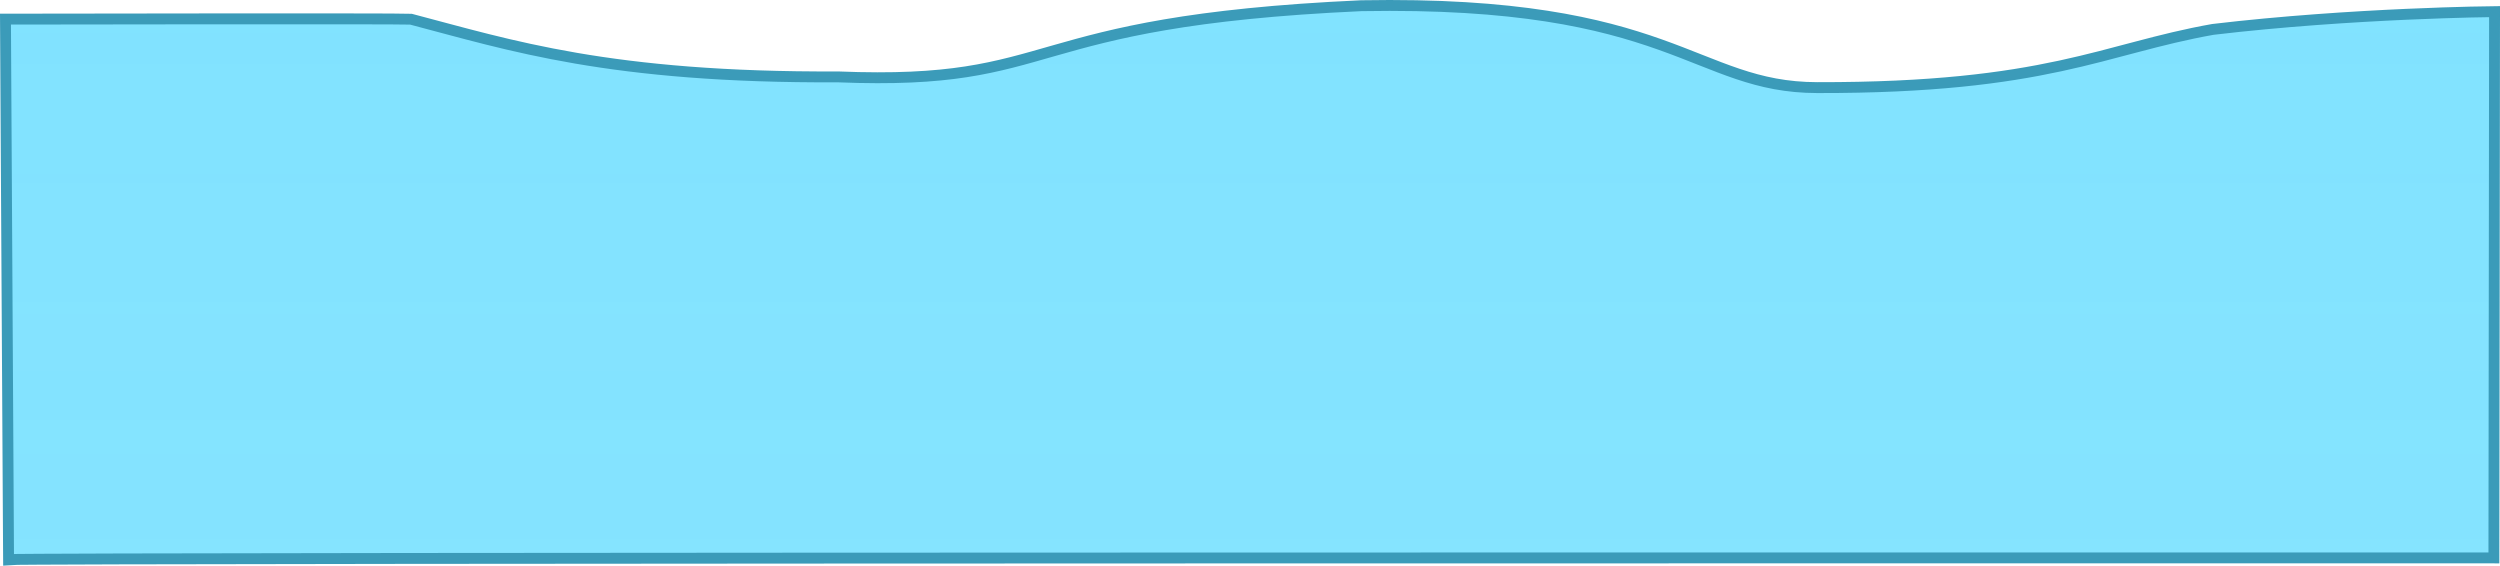 <svg version="1.1" xmlns="http://www.w3.org/2000/svg" xmlns:xlink="http://www.w3.org/1999/xlink" width="459.238" height="103.911" viewBox="0,0,459.238,103.911"><defs><linearGradient x1="172.334" y1="-1241.156" x2="172.334" y2="4326.527" gradientUnits="userSpaceOnUse" id="color-1"><stop offset="0" stop-color="#52d8ff"/><stop offset="1" stop-color="#52d8ff" stop-opacity="0"/></linearGradient></defs><g transform="translate(4.886,-286.426)"><g data-paper-data="{&quot;isPaintingLayer&quot;:true}" fill="url(#color-1)" fill-rule="nonzero" stroke="#3b9bb9" stroke-width="2" stroke-linecap="butt" stroke-linejoin="miter" stroke-miterlimit="10" stroke-dasharray="" stroke-dashoffset="0" style="mix-blend-mode: normal"><path d="M-3.88,289.939c0,0 72.827,-0.128 74.48,0.012c18.227,4.779 36.459,10.793 78.466,10.599c41.368,1.662 32.487,-10.182 96.106,-13.076c57.267,-1.03 61.097,15.008 83.762,15.046c42.253,0.072 52.569,-7.128 72.672,-10.692c25.695,-3.042 51.746,-3.267 51.746,-3.267l-0.121,100.353c0,0 -452.919,-0.083 -456.544,0.309z" data-paper-data="{&quot;origPos&quot;:null}"/></g></g></svg>